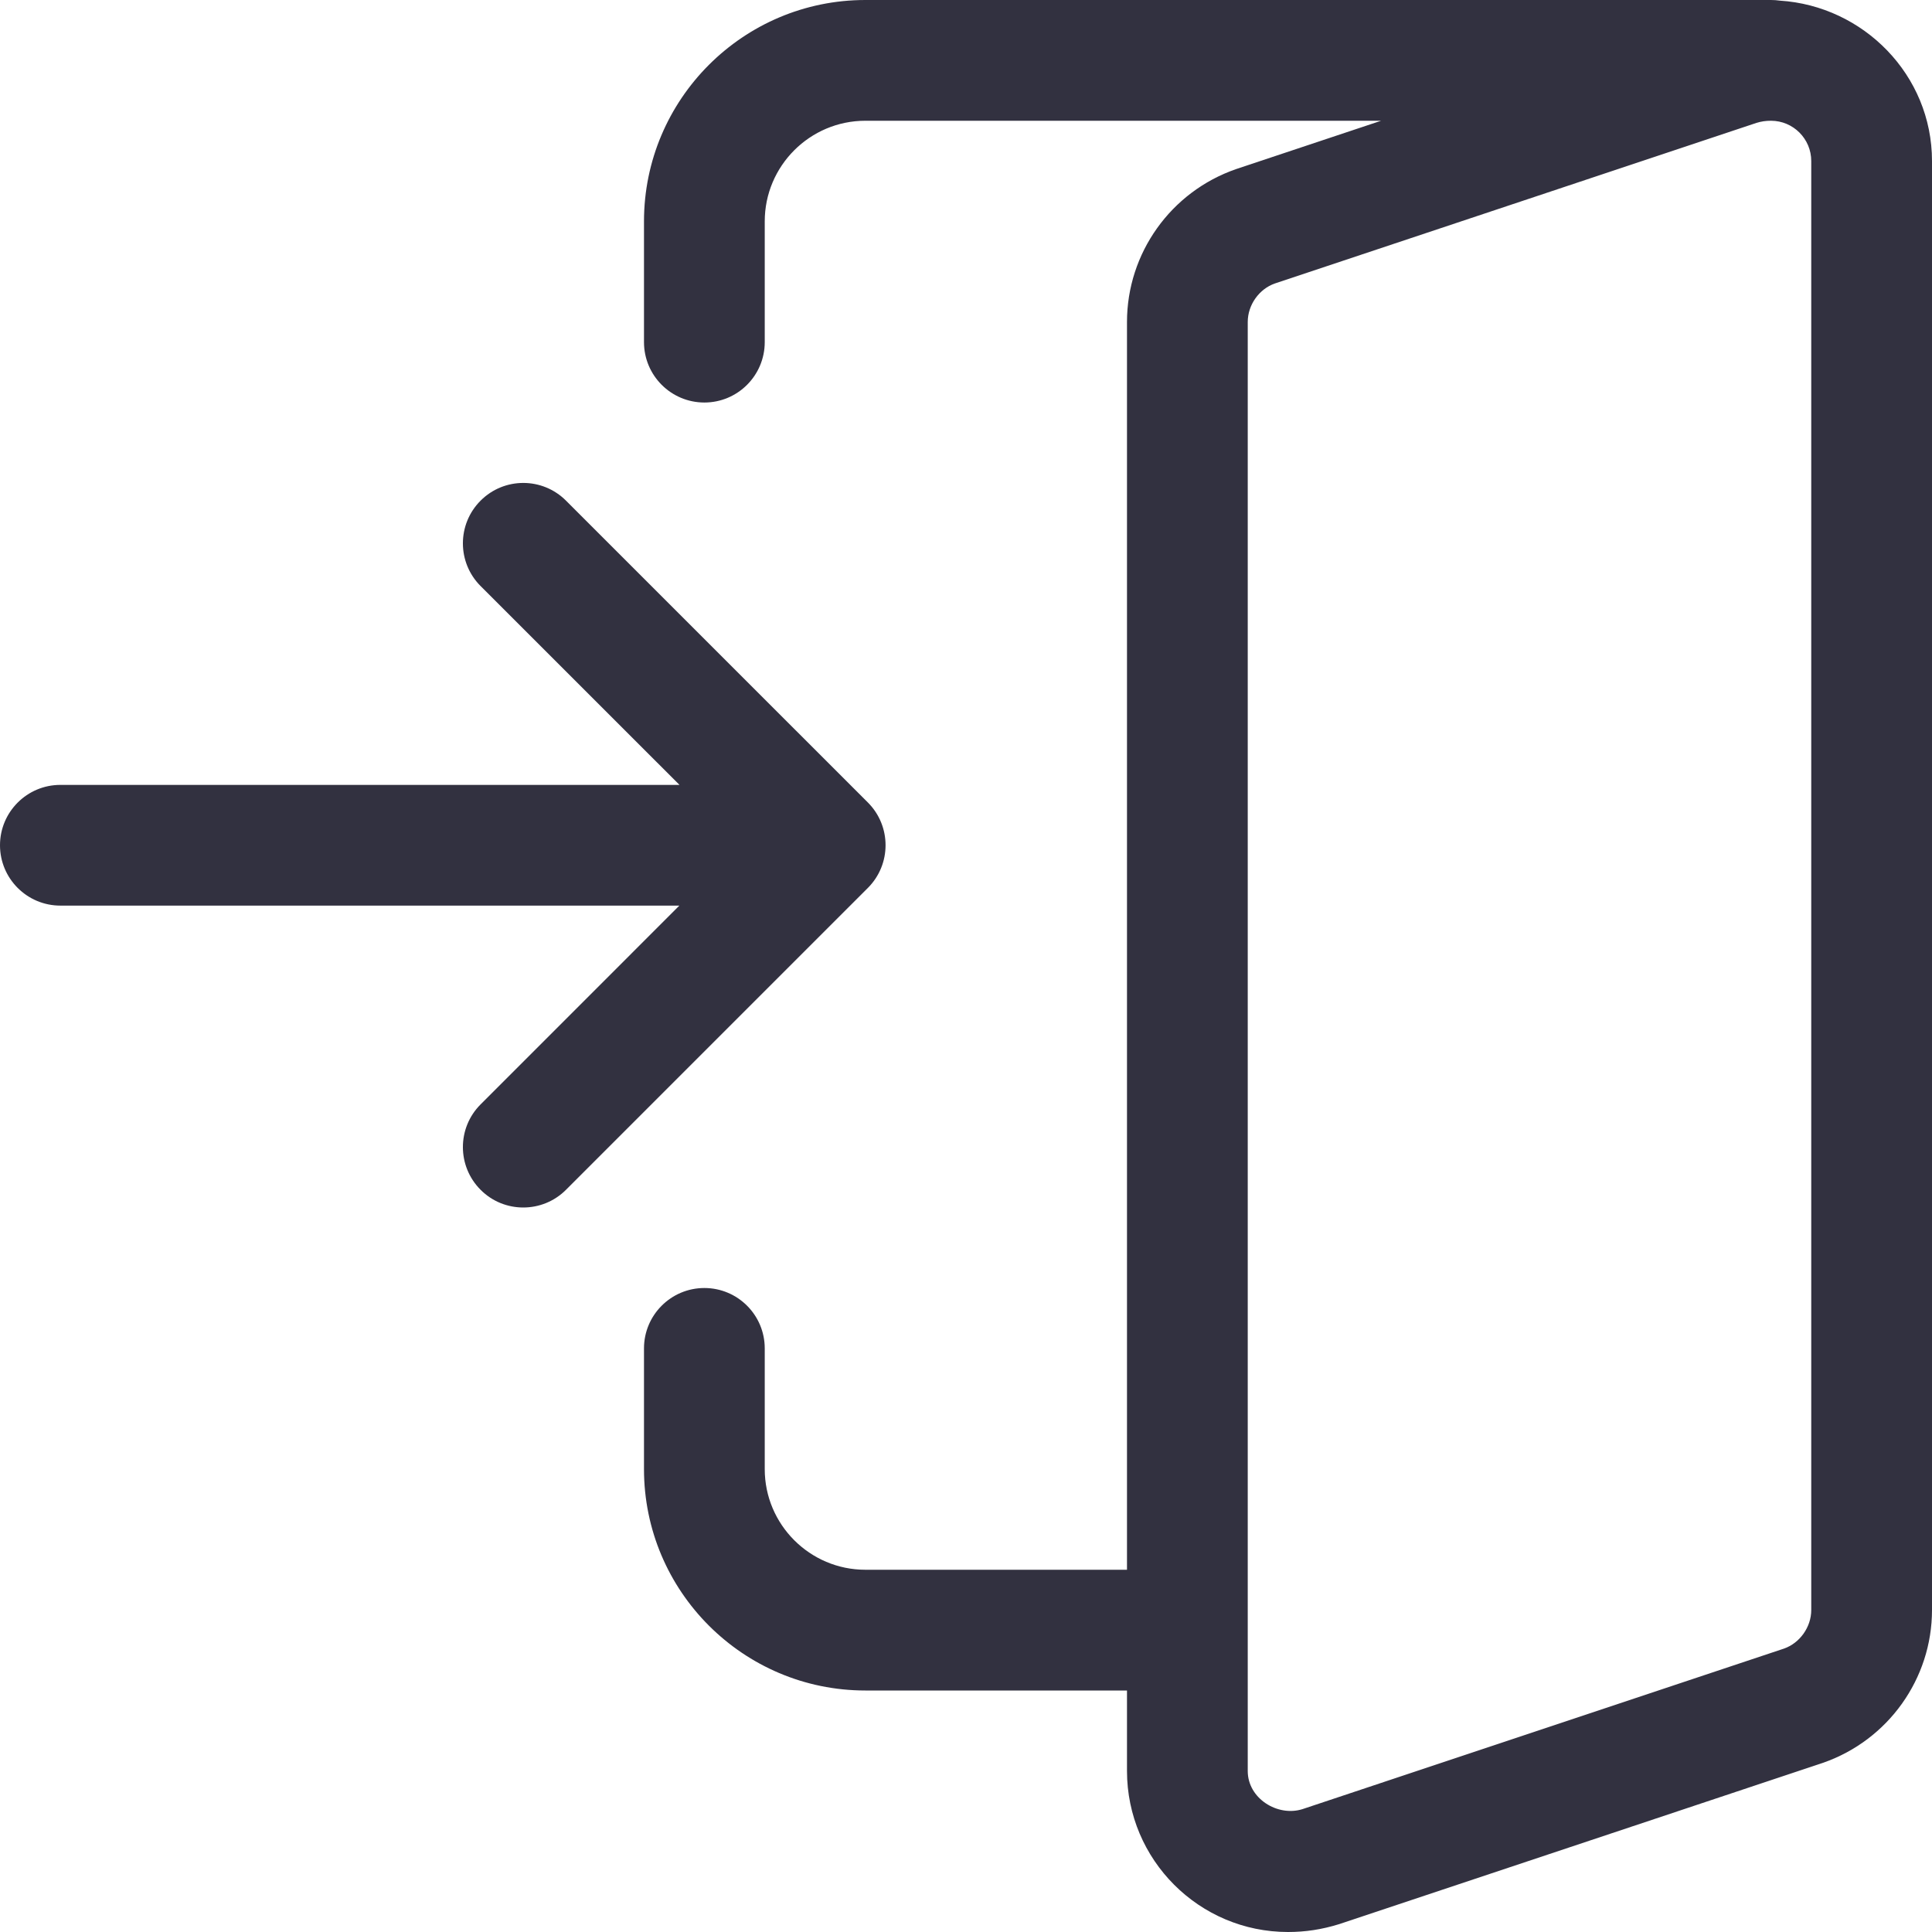 <svg width="70" height="70" viewBox="0 0 70 70" fill="none" xmlns="http://www.w3.org/2000/svg">
<path fill-rule="evenodd" clip-rule="evenodd" d="M25.521 14.584C24.313 14.584 23.333 13.604 23.333 12.396V8.021C23.333 3.596 26.929 0 31.354 0H64.166C64.275 0 64.382 0.008 64.487 0.023C67.517 0.216 70 2.718 70 5.834V58.334C70 60.824 68.413 63.047 66.054 63.869L48.524 69.714C47.886 69.912 47.294 70 46.666 70C43.449 70 40.833 67.384 40.833 64.167V61.25H31.354C26.929 61.25 23.333 57.654 23.333 53.229V48.854C23.333 47.647 24.313 46.667 25.521 46.667C26.728 46.667 27.708 47.647 27.708 48.854V53.229C27.708 55.239 29.344 56.875 31.354 56.875H40.833V11.667C40.833 9.173 42.42 6.948 44.782 6.128L50.04 4.375H31.354C29.344 4.375 27.708 6.011 27.708 8.021V12.396C27.708 13.604 26.728 14.584 25.521 14.584ZM45.208 59.059C45.208 59.06 45.208 59.061 45.208 59.063C45.208 59.064 45.208 59.065 45.208 59.067V64.167C45.208 65.162 46.287 65.832 47.189 65.549L64.639 59.731C65.208 59.532 65.625 58.955 65.625 58.334V5.834C65.625 5.031 64.972 4.375 64.166 4.375C63.977 4.375 63.816 4.399 63.645 4.451L46.194 10.27C45.622 10.468 45.208 11.045 45.208 11.667V59.059ZM18.959 43.75C18.398 43.75 17.839 43.537 17.413 43.109C16.558 42.254 16.558 40.868 17.413 40.014L24.614 32.812H2.188C0.98 32.812 0 31.832 0 30.625C0 29.418 0.98 28.438 2.188 28.438H24.619L17.413 21.234C16.558 20.379 16.558 18.993 17.413 18.139C18.267 17.284 19.652 17.284 20.507 18.139L31.445 29.076C32.299 29.931 32.299 31.316 31.445 32.171L20.507 43.109C20.079 43.537 19.518 43.75 18.959 43.75Z" fill="#323140"/>
</svg>
